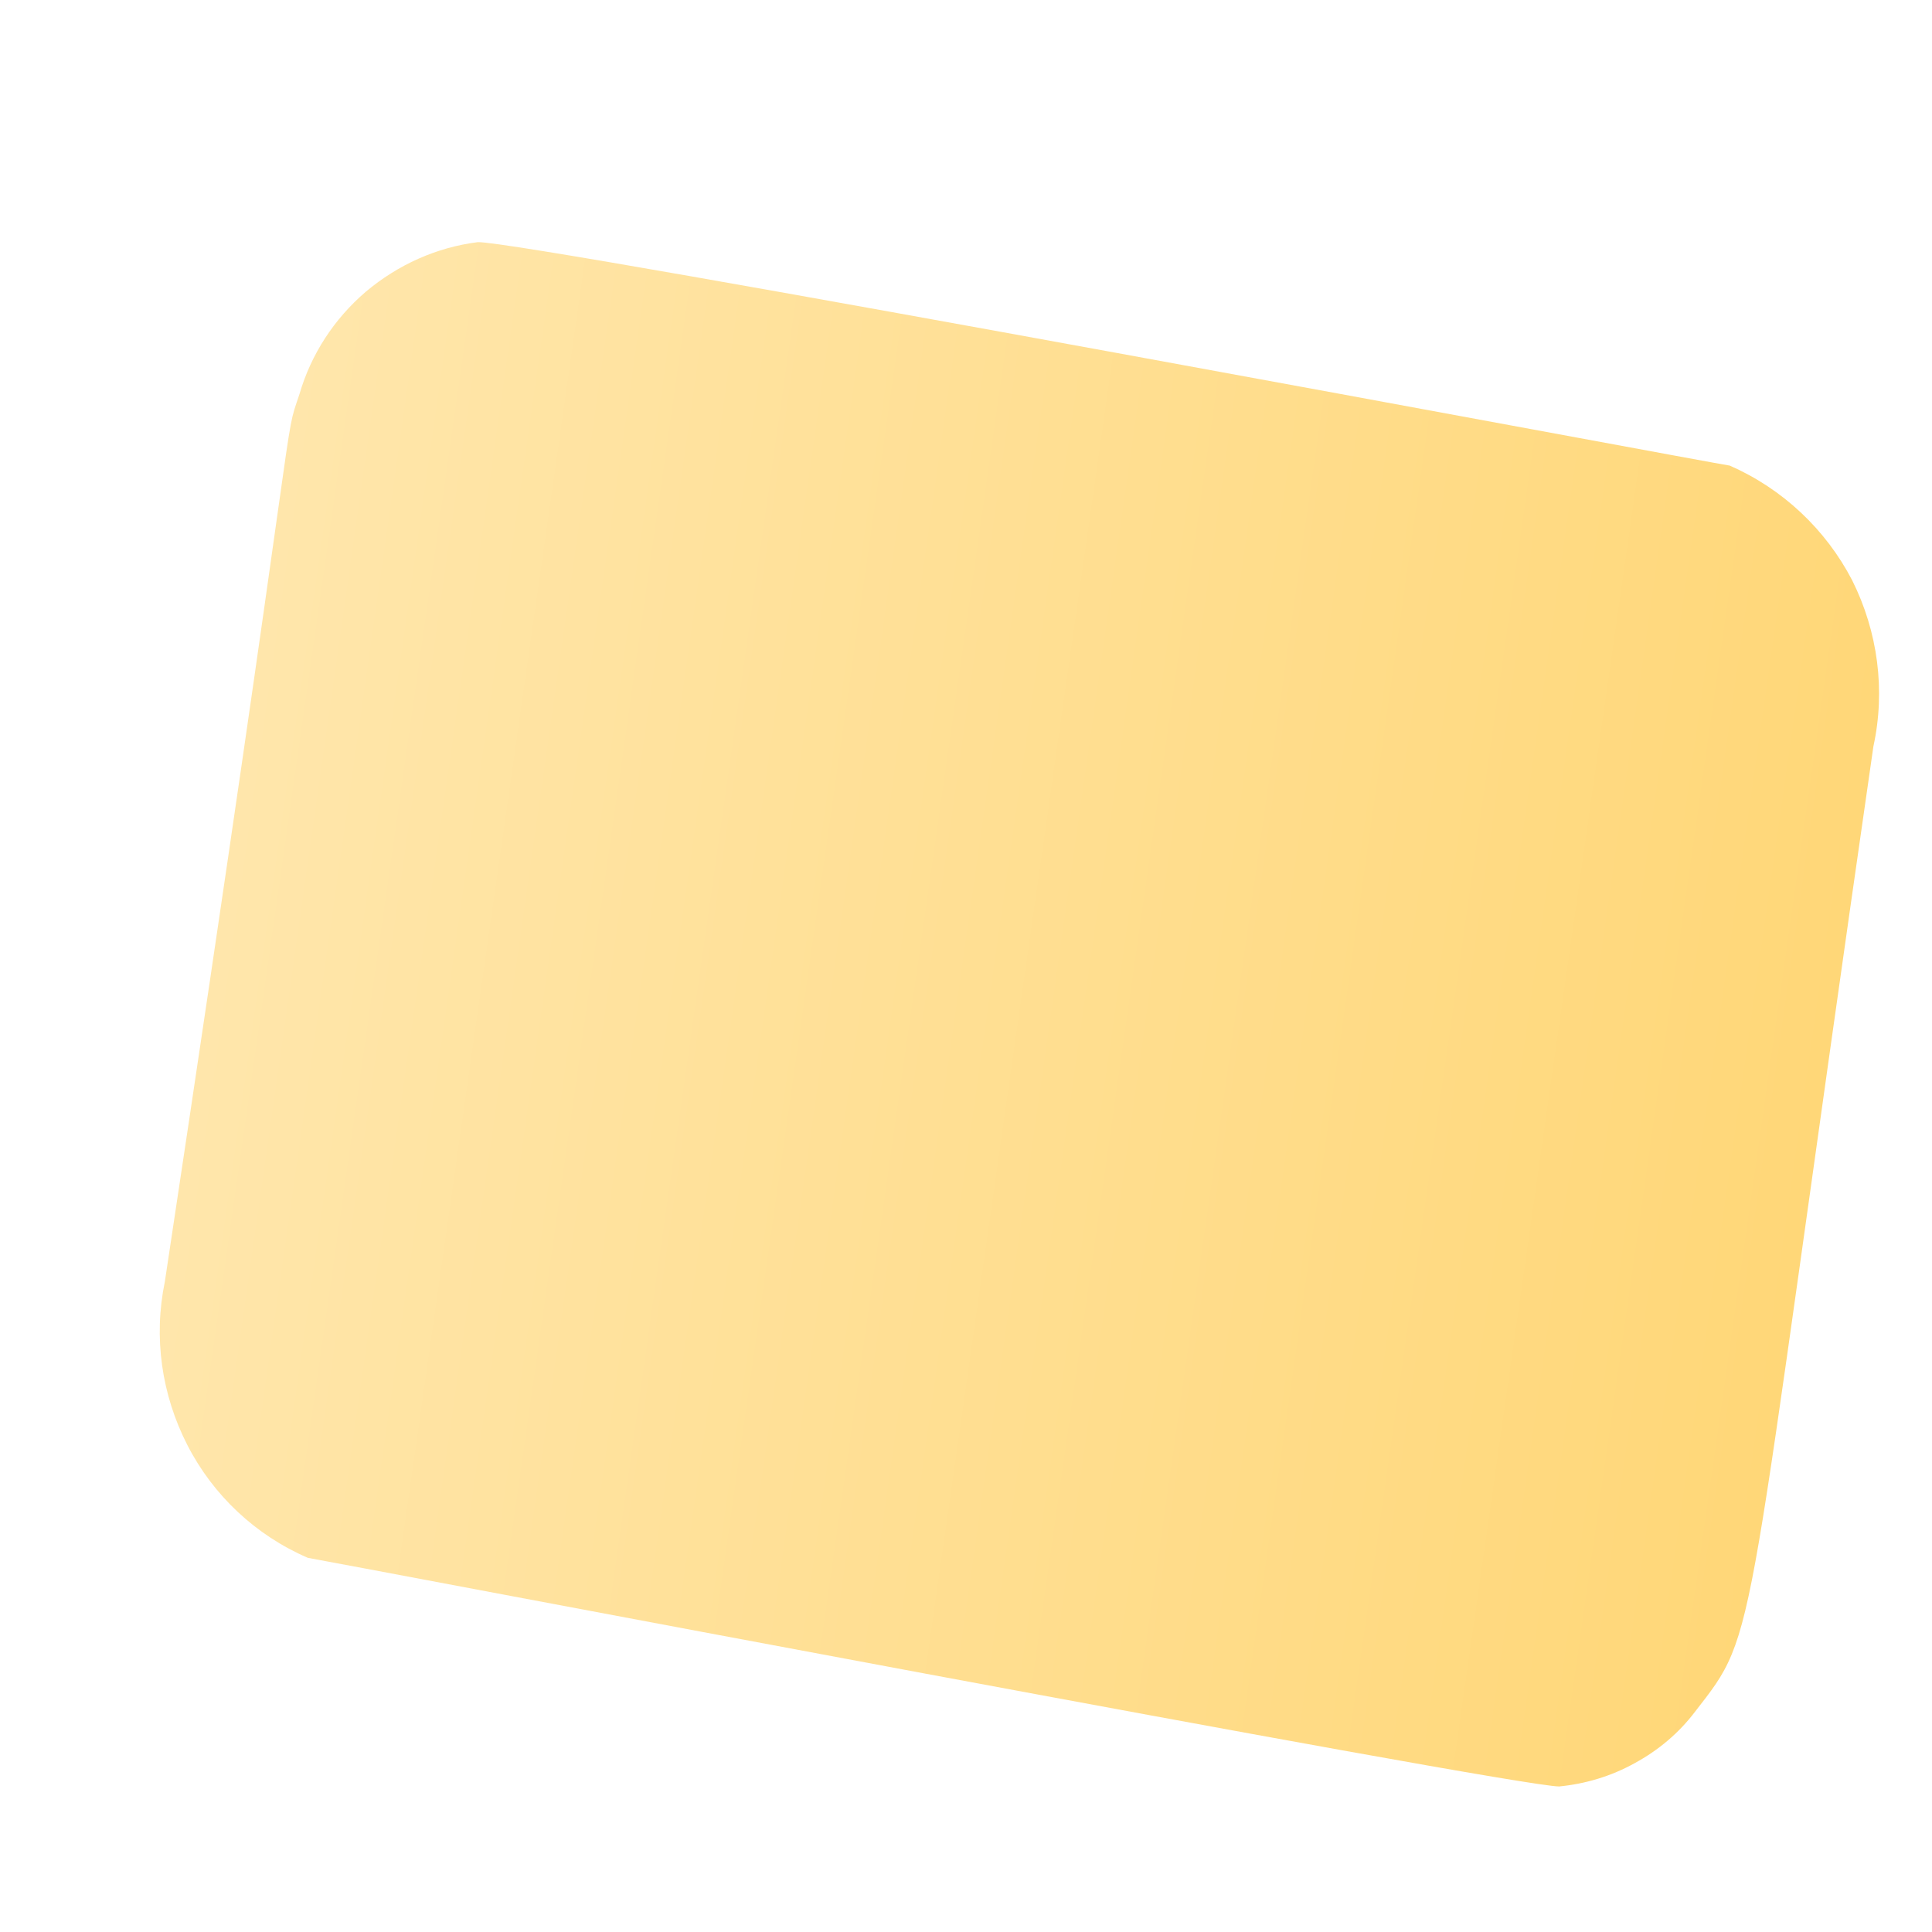<svg width="3" height="3" viewBox="0 0 3 3" fill="none" xmlns="http://www.w3.org/2000/svg">
<path d="M2.909 1.159C2.928 1.072 2.916 0.981 2.876 0.901C2.835 0.822 2.768 0.759 2.686 0.723C2.657 0.719 0.813 0.374 0.742 0.376C0.678 0.384 0.618 0.411 0.568 0.453C0.519 0.495 0.483 0.55 0.465 0.612C0.438 0.693 0.472 0.559 0.256 1.99C0.238 2.077 0.251 2.166 0.291 2.244C0.331 2.322 0.397 2.384 0.478 2.419C0.509 2.424 2.35 2.774 2.421 2.774C2.462 2.77 2.502 2.758 2.538 2.738C2.575 2.718 2.607 2.691 2.632 2.658C2.733 2.528 2.704 2.58 2.909 1.159Z" fill="url(#paint0_linear_130_507)"/>
<defs>
<linearGradient id="paint0_linear_130_507" x1="0.34" y1="1.4" x2="2.824" y2="1.754" gradientUnits="userSpaceOnUse">
<stop stop-color="#FFE6AB"/>
<stop offset="1" stop-color="#FFD778"/>
</linearGradient>
</defs>
</svg>
